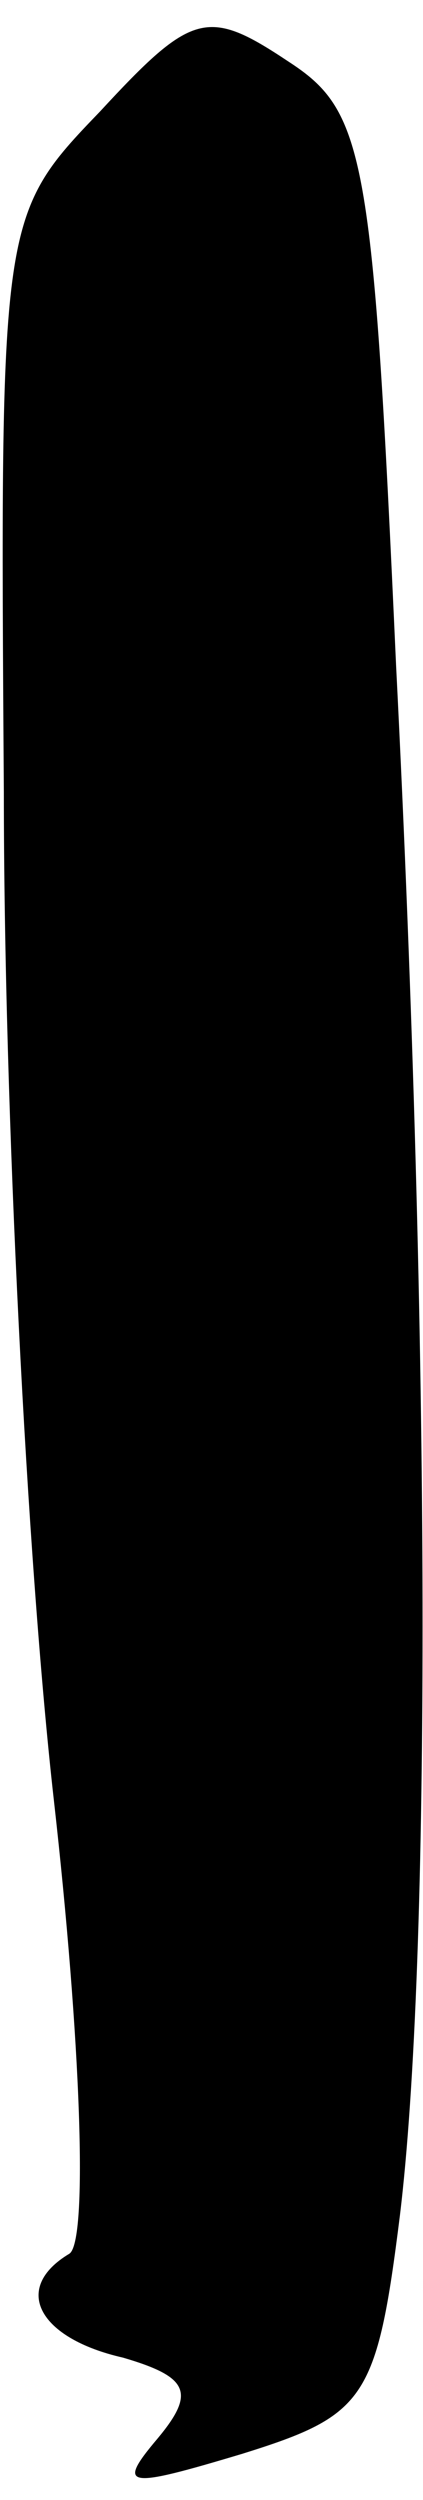 <?xml version="1.0" standalone="no"?>
<!DOCTYPE svg PUBLIC "-//W3C//DTD SVG 20010904//EN"
 "http://www.w3.org/TR/2001/REC-SVG-20010904/DTD/svg10.dtd">
<svg version="1.0" xmlns="http://www.w3.org/2000/svg"
 width="11pt" height="65pt" viewBox="0 0 11 65"
 preserveAspectRatio="xMidYMid meet">
<g transform="translate(0,65) scale(0.1,-0.1)"
fill="#000000" stroke="none">
<path fill="#000000" stroke="none" d="M26 621 c-26 -27 -26 -28 -25 -177 0
-82 6 -200 13 -262 7 -62 9 -115 4 -118 -15 -9 -8 -22 14 -27 17 -5 19 -9 9
-21 -11 -13 -8 -13 22 -4 32 10 35 14 41 62 8 66 8 225 -1 403 -6 133 -8 144
-28 157 -21 14 -25 13 -49 -13z"/>
</g>
</svg>
